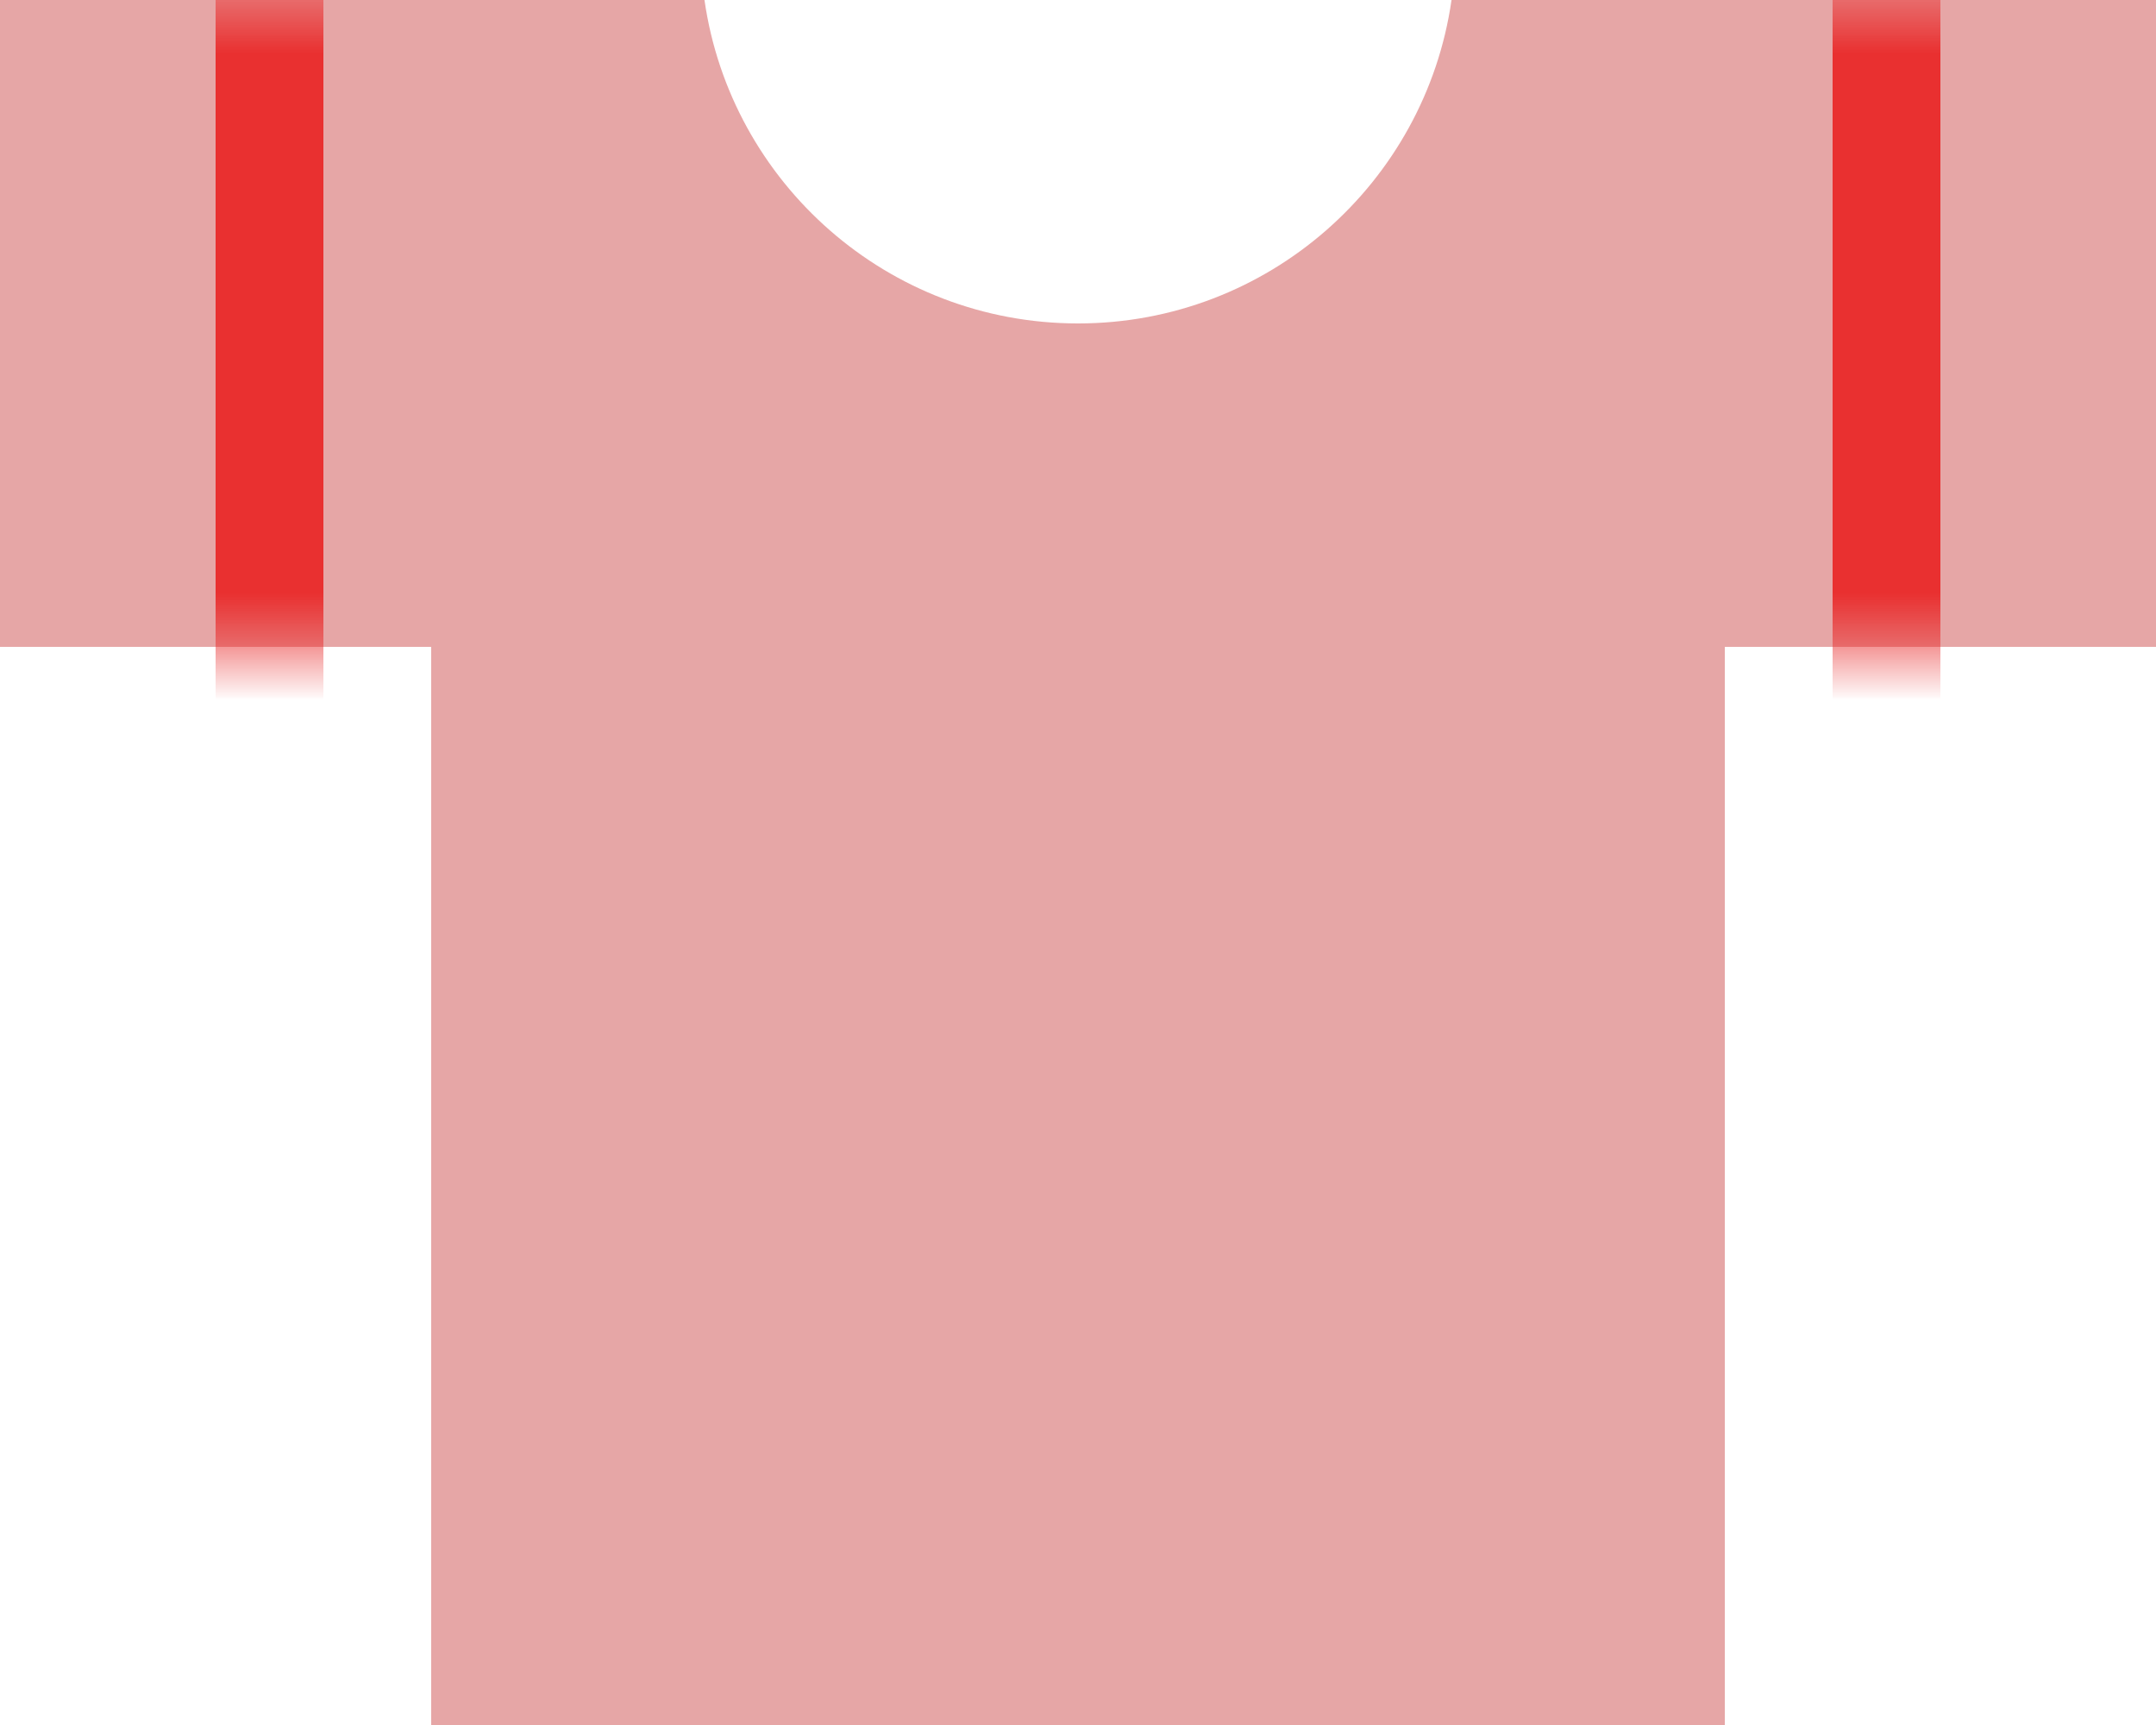<svg width="20" height="16" viewBox="0 0 20 16" fill="none" xmlns="http://www.w3.org/2000/svg">
<path fill-rule="evenodd" clip-rule="evenodd" d="M6.535 0H4H0V6H4V16H16V6H20V0H16H13.465C13.222 1.696 11.763 3 10 3C8.237 3 6.778 1.696 6.535 0Z" fill="#E6A6A6"/>
<mask id="mask0_116_9675" style="mask-type:alpha" maskUnits="userSpaceOnUse" x="0" y="0" width="20" height="16">
<path fill-rule="evenodd" clip-rule="evenodd" d="M6.535 0H4H0V6H4V16H16V6H20V0H16H13.465C13.222 1.696 11.763 3 10 3C8.237 3 6.778 1.696 6.535 0Z" fill="#5F6ACA"/>
</mask>
<g mask="url(#mask0_116_9675)">
<rect x="2" y="-2" width="1" height="9" fill="#E93030"/>
<rect x="17" y="-2" width="1" height="9" fill="#E93030"/>
</g>
</svg>
